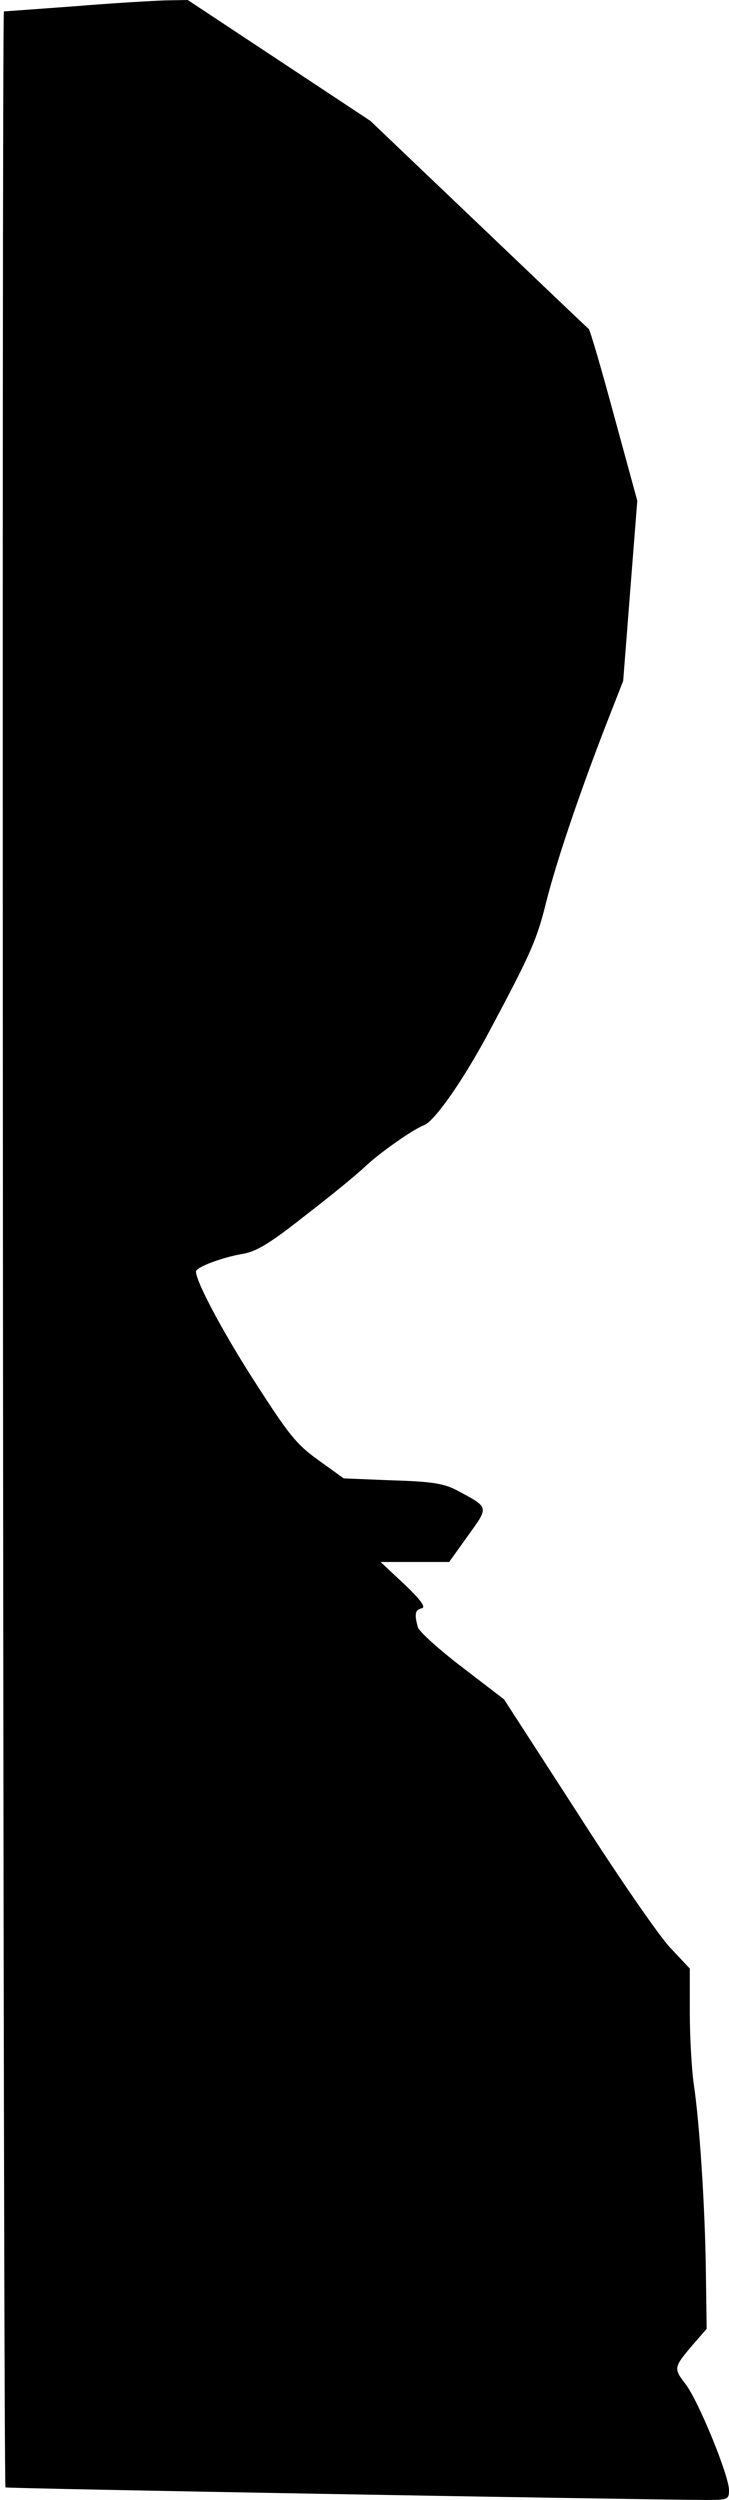 <?xml version="1.0" standalone="no"?>
<!DOCTYPE svg PUBLIC "-//W3C//DTD SVG 20010904//EN"
 "http://www.w3.org/TR/2001/REC-SVG-20010904/DTD/svg10.dtd">
<svg version="1.0" xmlns="http://www.w3.org/2000/svg"
 width="186pt" height="637pt" viewBox="0 0 186 637"
 preserveAspectRatio="xMidYMid meet">
<g transform="translate(0,637) scale(0.1,-0.1)"
fill="#000000" stroke="none">
<path fill="#000000" stroke="none" d="M190 6354 c-96 -7 -177 -13 -180 -13
-6 -1 -2 -6303 4 -6309 3 -3 1543 -30 1784 -32 59 0 62 1 62 25 0 37 -77 225
-110 269 -32 42 -32 43 19 103 l34 39 -2 145 c-2 162 -16 381 -31 479 -5 36
-10 117 -10 180 l0 114 -48 51 c-27 27 -134 182 -237 343 l-189 292 -107 82
c-59 45 -110 91 -113 102 -9 34 -7 44 10 48 11 2 -1 20 -44 61 l-61 57 88 0
87 0 48 67 c54 75 55 71 -29 116 -33 17 -63 22 -164 25 l-124 5 -64 46 c-56
40 -76 65 -159 194 -83 128 -154 261 -154 287 0 11 66 36 119 45 35 6 69 26
160 98 64 49 132 105 151 123 35 34 123 96 152 107 27 10 103 119 168 242 107
200 120 232 144 328 26 103 84 274 151 447 l45 115 18 230 18 229 -59 216
c-32 118 -61 218 -65 222 -4 3 -131 124 -282 268 l-275 262 -233 154 -233 154
-57 -1 c-31 -1 -136 -7 -232 -15z"/>
</g>
</svg>
